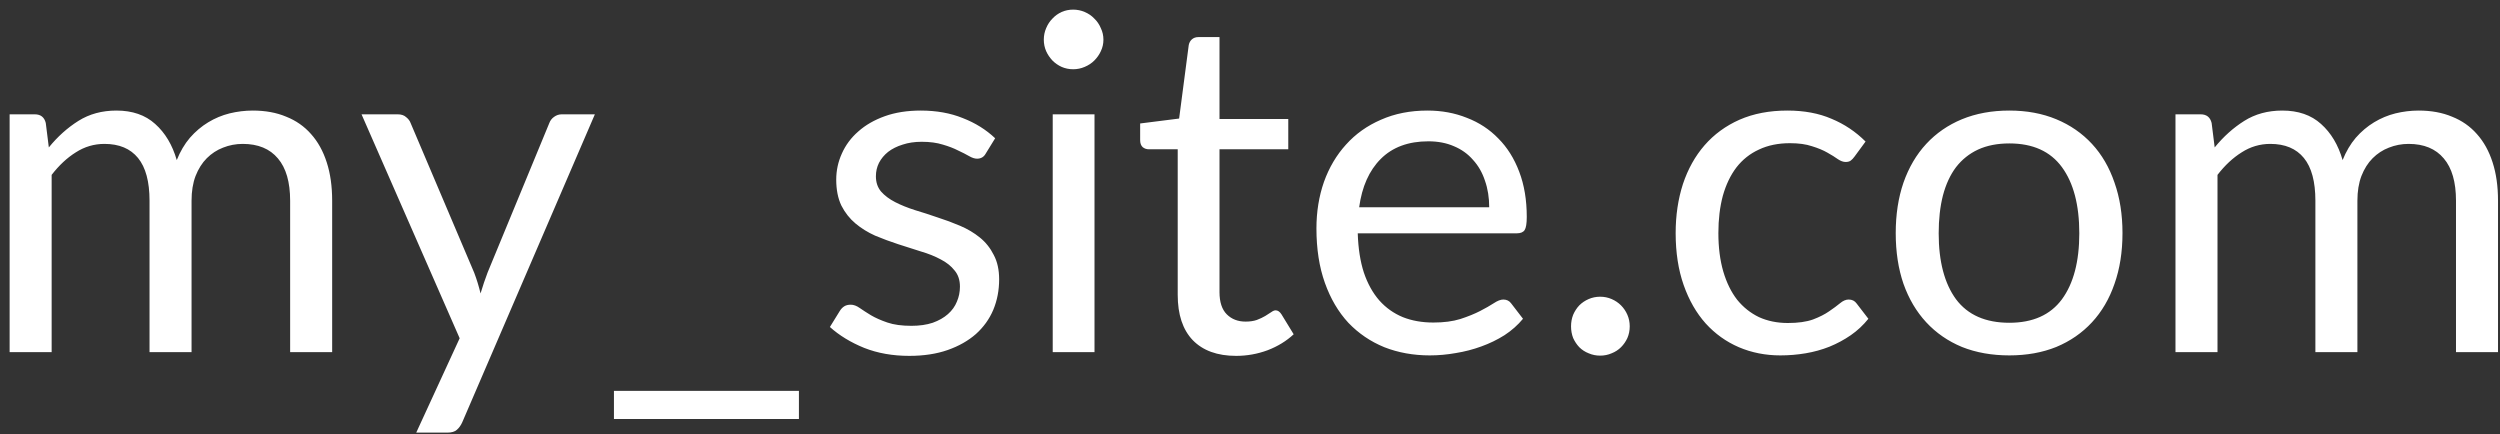 <svg width="213" height="37" viewBox="0 0 213 37" fill="none" xmlns="http://www.w3.org/2000/svg">
<rect x="0" y="0" width="213" height="37" fill="#333333" stroke="none"/>
<path d="M0.82 30V9.74H2.96C3.467 9.74 3.78 9.987 3.9 10.48L4.16 12.56C4.907 11.64 5.747 10.887 6.68 10.3C7.613 9.713 8.693 9.42 9.92 9.42C11.28 9.42 12.38 9.8 13.22 10.56C14.073 11.32 14.687 12.347 15.06 13.64C15.353 12.907 15.727 12.273 16.18 11.74C16.647 11.207 17.167 10.767 17.74 10.42C18.313 10.073 18.92 9.82 19.56 9.66C20.213 9.5 20.873 9.42 21.54 9.42C22.607 9.42 23.553 9.593 24.38 9.94C25.22 10.273 25.927 10.767 26.5 11.42C27.087 12.073 27.533 12.88 27.84 13.84C28.147 14.787 28.3 15.873 28.3 17.1V30H24.72V17.1C24.72 15.513 24.373 14.313 23.68 13.5C22.987 12.673 21.987 12.26 20.68 12.26C20.093 12.26 19.533 12.367 19 12.58C18.48 12.78 18.02 13.08 17.62 13.48C17.22 13.88 16.9 14.387 16.66 15C16.433 15.6 16.32 16.3 16.32 17.1V30H12.74V17.1C12.74 15.473 12.413 14.26 11.76 13.46C11.107 12.66 10.153 12.26 8.9 12.26C8.02 12.26 7.207 12.5 6.46 12.98C5.713 13.447 5.027 14.087 4.4 14.9V30H0.82ZM50.683 9.74L39.383 35.98C39.263 36.247 39.109 36.46 38.923 36.62C38.749 36.78 38.476 36.86 38.103 36.86H35.463L39.163 28.82L30.803 9.74H33.883C34.19 9.74 34.429 9.82 34.603 9.98C34.789 10.127 34.916 10.293 34.983 10.48L40.403 23.24C40.616 23.8 40.796 24.387 40.943 25C41.13 24.373 41.33 23.78 41.543 23.22L46.803 10.48C46.883 10.267 47.016 10.093 47.203 9.96C47.403 9.813 47.623 9.74 47.863 9.74H50.683ZM68.068 33.3V35.7H52.308V33.3H68.068ZM83.987 13.08C83.827 13.373 83.581 13.52 83.247 13.52C83.047 13.52 82.82 13.447 82.567 13.3C82.314 13.153 82.001 12.993 81.627 12.82C81.267 12.633 80.834 12.467 80.327 12.32C79.82 12.16 79.221 12.08 78.527 12.08C77.927 12.08 77.387 12.16 76.907 12.32C76.427 12.467 76.014 12.673 75.667 12.94C75.334 13.207 75.074 13.52 74.887 13.88C74.714 14.227 74.627 14.607 74.627 15.02C74.627 15.54 74.774 15.973 75.067 16.32C75.374 16.667 75.774 16.967 76.267 17.22C76.76 17.473 77.32 17.7 77.947 17.9C78.574 18.087 79.214 18.293 79.867 18.52C80.534 18.733 81.18 18.973 81.807 19.24C82.434 19.507 82.994 19.84 83.487 20.24C83.981 20.64 84.374 21.133 84.667 21.72C84.974 22.293 85.127 22.987 85.127 23.8C85.127 24.733 84.96 25.6 84.627 26.4C84.294 27.187 83.8 27.873 83.147 28.46C82.494 29.033 81.694 29.487 80.747 29.82C79.8 30.153 78.707 30.32 77.467 30.32C76.054 30.32 74.774 30.093 73.627 29.64C72.481 29.173 71.507 28.58 70.707 27.86L71.547 26.5C71.654 26.327 71.781 26.193 71.927 26.1C72.074 26.007 72.26 25.96 72.487 25.96C72.727 25.96 72.981 26.053 73.247 26.24C73.514 26.427 73.834 26.633 74.207 26.86C74.594 27.087 75.061 27.293 75.607 27.48C76.154 27.667 76.834 27.76 77.647 27.76C78.341 27.76 78.947 27.673 79.467 27.5C79.987 27.313 80.421 27.067 80.767 26.76C81.114 26.453 81.367 26.1 81.527 25.7C81.701 25.3 81.787 24.873 81.787 24.42C81.787 23.86 81.634 23.4 81.327 23.04C81.034 22.667 80.641 22.353 80.147 22.1C79.654 21.833 79.087 21.607 78.447 21.42C77.82 21.22 77.174 21.013 76.507 20.8C75.854 20.587 75.207 20.347 74.567 20.08C73.941 19.8 73.38 19.453 72.887 19.04C72.394 18.627 71.994 18.12 71.687 17.52C71.394 16.907 71.247 16.167 71.247 15.3C71.247 14.527 71.407 13.787 71.727 13.08C72.047 12.36 72.514 11.733 73.127 11.2C73.74 10.653 74.494 10.22 75.387 9.9C76.281 9.58 77.3 9.42 78.447 9.42C79.781 9.42 80.974 9.633 82.027 10.06C83.094 10.473 84.014 11.047 84.787 11.78L83.987 13.08ZM93.252 9.74V30H89.692V9.74H93.252ZM94.012 3.38C94.012 3.727 93.939 4.053 93.792 4.36C93.659 4.653 93.472 4.92 93.232 5.16C93.005 5.387 92.732 5.567 92.412 5.7C92.105 5.833 91.778 5.9 91.432 5.9C91.085 5.9 90.758 5.833 90.452 5.7C90.159 5.567 89.898 5.387 89.672 5.16C89.445 4.92 89.265 4.653 89.132 4.36C88.999 4.053 88.932 3.727 88.932 3.38C88.932 3.033 88.999 2.707 89.132 2.4C89.265 2.08 89.445 1.807 89.672 1.58C89.898 1.34 90.159 1.153 90.452 1.02C90.758 0.887 91.085 0.82 91.432 0.82C91.778 0.82 92.105 0.887 92.412 1.02C92.732 1.153 93.005 1.34 93.232 1.58C93.472 1.807 93.659 2.08 93.792 2.4C93.939 2.707 94.012 3.033 94.012 3.38ZM105.321 30.32C103.721 30.32 102.488 29.873 101.621 28.98C100.768 28.087 100.341 26.8 100.341 25.12V12.72H97.901C97.688 12.72 97.508 12.66 97.361 12.54C97.215 12.407 97.141 12.207 97.141 11.94V10.52L100.461 10.1L101.281 3.84C101.321 3.64 101.408 3.48 101.541 3.36C101.688 3.227 101.875 3.16 102.101 3.16H103.901V10.14H109.761V12.72H103.901V24.88C103.901 25.733 104.108 26.367 104.521 26.78C104.935 27.193 105.468 27.4 106.121 27.4C106.495 27.4 106.815 27.353 107.081 27.26C107.361 27.153 107.601 27.04 107.801 26.92C108.001 26.8 108.168 26.693 108.301 26.6C108.448 26.493 108.575 26.44 108.681 26.44C108.868 26.44 109.035 26.553 109.181 26.78L110.221 28.48C109.608 29.053 108.868 29.507 108.001 29.84C107.135 30.16 106.241 30.32 105.321 30.32ZM126.88 17.66C126.88 16.833 126.76 16.08 126.52 15.4C126.293 14.707 125.953 14.113 125.5 13.62C125.06 13.113 124.52 12.727 123.88 12.46C123.24 12.18 122.513 12.04 121.7 12.04C119.993 12.04 118.64 12.54 117.64 13.54C116.653 14.527 116.04 15.9 115.8 17.66H126.88ZM129.76 27.16C129.32 27.693 128.793 28.16 128.18 28.56C127.567 28.947 126.907 29.267 126.2 29.52C125.507 29.773 124.787 29.96 124.04 30.08C123.293 30.213 122.553 30.28 121.82 30.28C120.42 30.28 119.127 30.047 117.94 29.58C116.767 29.1 115.747 28.407 114.88 27.5C114.027 26.58 113.36 25.447 112.88 24.1C112.4 22.753 112.16 21.207 112.16 19.46C112.16 18.047 112.373 16.727 112.8 15.5C113.24 14.273 113.867 13.213 114.68 12.32C115.493 11.413 116.487 10.707 117.66 10.2C118.833 9.68 120.153 9.42 121.62 9.42C122.833 9.42 123.953 9.627 124.98 10.04C126.02 10.44 126.913 11.027 127.66 11.8C128.42 12.56 129.013 13.507 129.44 14.64C129.867 15.76 130.08 17.04 130.08 18.48C130.08 19.04 130.02 19.413 129.9 19.6C129.78 19.787 129.553 19.88 129.22 19.88H115.68C115.72 21.16 115.893 22.273 116.2 23.22C116.52 24.167 116.96 24.96 117.52 25.6C118.08 26.227 118.747 26.7 119.52 27.02C120.293 27.327 121.16 27.48 122.12 27.48C123.013 27.48 123.78 27.38 124.42 27.18C125.073 26.967 125.633 26.74 126.1 26.5C126.567 26.26 126.953 26.04 127.26 25.84C127.58 25.627 127.853 25.52 128.08 25.52C128.373 25.52 128.6 25.633 128.76 25.86L129.76 27.16ZM133.853 27.8C133.853 27.453 133.913 27.127 134.033 26.82C134.166 26.513 134.339 26.247 134.553 26.02C134.779 25.793 135.046 25.613 135.353 25.48C135.659 25.347 135.986 25.28 136.333 25.28C136.679 25.28 137.006 25.347 137.313 25.48C137.619 25.613 137.886 25.793 138.113 26.02C138.339 26.247 138.519 26.513 138.653 26.82C138.786 27.127 138.853 27.453 138.853 27.8C138.853 28.16 138.786 28.493 138.653 28.8C138.519 29.093 138.339 29.353 138.113 29.58C137.886 29.807 137.619 29.98 137.313 30.1C137.006 30.233 136.679 30.3 136.333 30.3C135.986 30.3 135.659 30.233 135.353 30.1C135.046 29.98 134.779 29.807 134.553 29.58C134.339 29.353 134.166 29.093 134.033 28.8C133.913 28.493 133.853 28.16 133.853 27.8ZM158.006 13.34C157.899 13.487 157.793 13.6 157.686 13.68C157.579 13.76 157.433 13.8 157.246 13.8C157.046 13.8 156.826 13.72 156.586 13.56C156.346 13.387 156.046 13.2 155.686 13C155.339 12.8 154.906 12.62 154.386 12.46C153.879 12.287 153.253 12.2 152.506 12.2C151.506 12.2 150.626 12.38 149.866 12.74C149.106 13.087 148.466 13.593 147.946 14.26C147.439 14.927 147.053 15.733 146.786 16.68C146.533 17.627 146.406 18.687 146.406 19.86C146.406 21.087 146.546 22.18 146.826 23.14C147.106 24.087 147.499 24.887 148.006 25.54C148.526 26.18 149.146 26.673 149.866 27.02C150.599 27.353 151.419 27.52 152.326 27.52C153.193 27.52 153.906 27.42 154.466 27.22C155.026 27.007 155.486 26.773 155.846 26.52C156.219 26.267 156.526 26.04 156.766 25.84C157.019 25.627 157.266 25.52 157.506 25.52C157.799 25.52 158.026 25.633 158.186 25.86L159.186 27.16C158.746 27.707 158.246 28.173 157.686 28.56C157.126 28.947 156.519 29.273 155.866 29.54C155.226 29.793 154.553 29.98 153.846 30.1C153.139 30.22 152.419 30.28 151.686 30.28C150.419 30.28 149.239 30.047 148.146 29.58C147.066 29.113 146.126 28.44 145.326 27.56C144.526 26.667 143.899 25.573 143.446 24.28C142.993 22.987 142.766 21.513 142.766 19.86C142.766 18.353 142.973 16.96 143.386 15.68C143.813 14.4 144.426 13.3 145.226 12.38C146.039 11.447 147.033 10.72 148.206 10.2C149.393 9.68 150.753 9.42 152.286 9.42C153.713 9.42 154.966 9.653 156.046 10.12C157.139 10.573 158.106 11.22 158.946 12.06L158.006 13.34ZM171.196 9.42C172.676 9.42 174.009 9.667 175.196 10.16C176.383 10.653 177.396 11.353 178.236 12.26C179.076 13.167 179.716 14.267 180.156 15.56C180.609 16.84 180.836 18.273 180.836 19.86C180.836 21.46 180.609 22.9 180.156 24.18C179.716 25.46 179.076 26.553 178.236 27.46C177.396 28.367 176.383 29.067 175.196 29.56C174.009 30.04 172.676 30.28 171.196 30.28C169.703 30.28 168.356 30.04 167.156 29.56C165.969 29.067 164.956 28.367 164.116 27.46C163.276 26.553 162.629 25.46 162.176 24.18C161.736 22.9 161.516 21.46 161.516 19.86C161.516 18.273 161.736 16.84 162.176 15.56C162.629 14.267 163.276 13.167 164.116 12.26C164.956 11.353 165.969 10.653 167.156 10.16C168.356 9.667 169.703 9.42 171.196 9.42ZM171.196 27.5C173.196 27.5 174.689 26.833 175.676 25.5C176.663 24.153 177.156 22.28 177.156 19.88C177.156 17.467 176.663 15.587 175.676 14.24C174.689 12.893 173.196 12.22 171.196 12.22C170.183 12.22 169.296 12.393 168.536 12.74C167.789 13.087 167.163 13.587 166.656 14.24C166.163 14.893 165.789 15.7 165.536 16.66C165.296 17.607 165.176 18.68 165.176 19.88C165.176 22.28 165.669 24.153 166.656 25.5C167.656 26.833 169.169 27.5 171.196 27.5ZM185.351 30V9.74H187.491C187.998 9.74 188.311 9.987 188.431 10.48L188.691 12.56C189.438 11.64 190.278 10.887 191.211 10.3C192.145 9.713 193.225 9.42 194.451 9.42C195.811 9.42 196.911 9.8 197.751 10.56C198.605 11.32 199.218 12.347 199.591 13.64C199.885 12.907 200.258 12.273 200.711 11.74C201.178 11.207 201.698 10.767 202.271 10.42C202.845 10.073 203.451 9.82 204.091 9.66C204.745 9.5 205.405 9.42 206.071 9.42C207.138 9.42 208.085 9.593 208.911 9.94C209.751 10.273 210.458 10.767 211.031 11.42C211.618 12.073 212.065 12.88 212.371 13.84C212.678 14.787 212.831 15.873 212.831 17.1V30H209.251V17.1C209.251 15.513 208.905 14.313 208.211 13.5C207.518 12.673 206.518 12.26 205.211 12.26C204.625 12.26 204.065 12.367 203.531 12.58C203.011 12.78 202.551 13.08 202.151 13.48C201.751 13.88 201.431 14.387 201.191 15C200.965 15.6 200.851 16.3 200.851 17.1V30H197.271V17.1C197.271 15.473 196.945 14.26 196.291 13.46C195.638 12.66 194.685 12.26 193.431 12.26C192.551 12.26 191.738 12.5 190.991 12.98C190.245 13.447 189.558 14.087 188.931 14.9V30H185.351Z" fill="white"/>
</svg>
